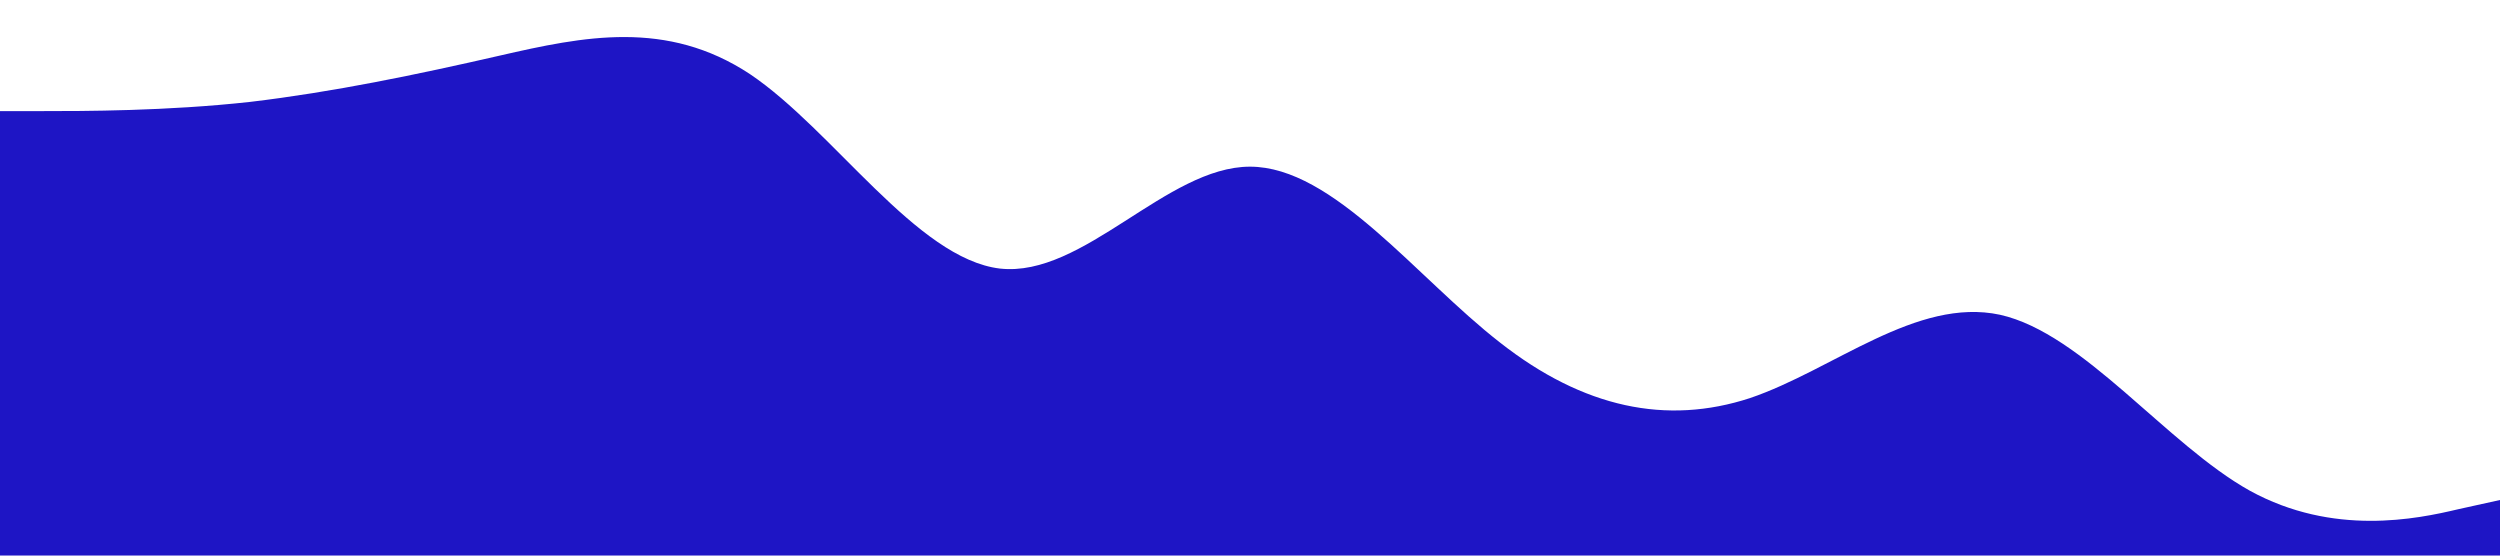 <?xml version="1.0" standalone="no"?><svg xmlns="http://www.w3.org/2000/svg" viewBox="0 0 1440 320"><path fill="#1E15C5" fill-opacity="1" d="M0,64L24,64C48,64,96,64,144,58.7C192,53,240,43,288,32C336,21,384,11,432,42.7C480,75,528,149,576,154.7C624,160,672,96,720,96C768,96,816,160,864,197.3C912,235,960,245,1008,229.3C1056,213,1104,171,1152,181.3C1200,192,1248,256,1296,282.7C1344,309,1392,299,1416,293.3L1440,288L1440,320L1416,320C1392,320,1344,320,1296,320C1248,320,1200,320,1152,320C1104,320,1056,320,1008,320C960,320,912,320,864,320C816,320,768,320,720,320C672,320,624,320,576,320C528,320,480,320,432,320C384,320,336,320,288,320C240,320,192,320,144,320C96,320,48,320,24,320L0,320Z"></path></svg>
